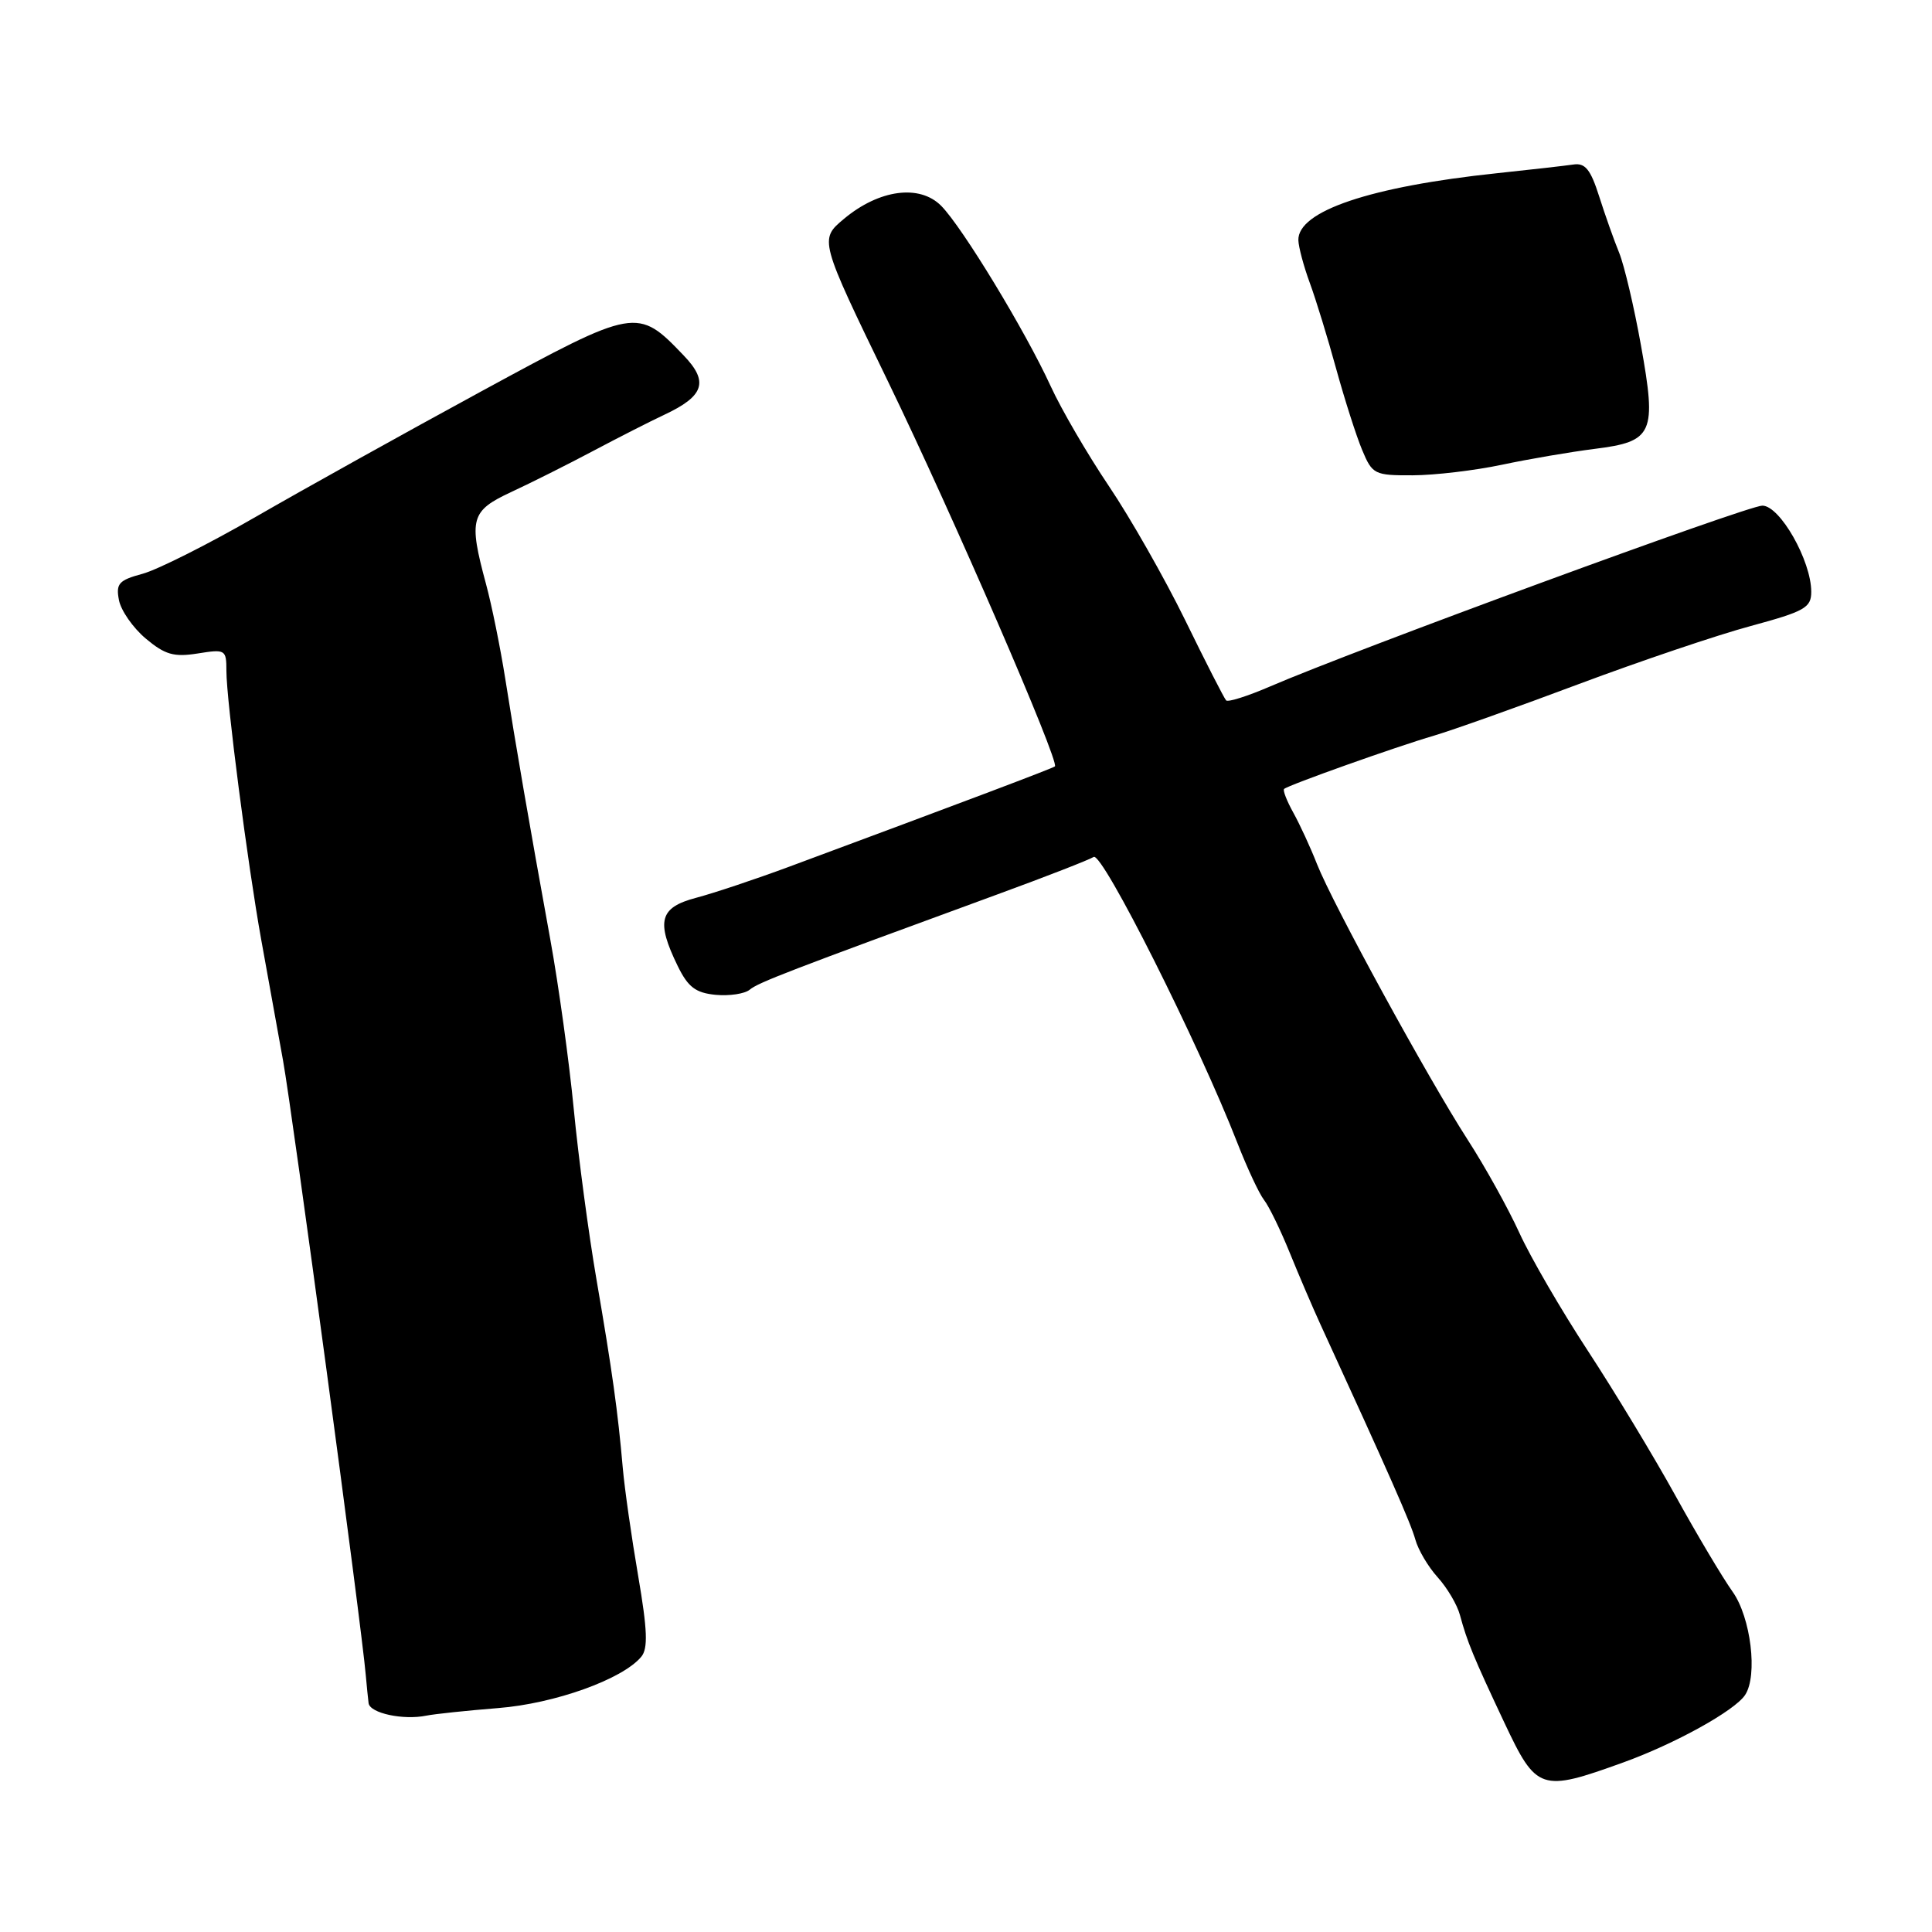 <?xml version="1.0" encoding="UTF-8" standalone="no"?>
<!DOCTYPE svg PUBLIC "-//W3C//DTD SVG 1.1//EN" "http://www.w3.org/Graphics/SVG/1.1/DTD/svg11.dtd" >
<svg xmlns="http://www.w3.org/2000/svg" xmlns:xlink="http://www.w3.org/1999/xlink" version="1.1" viewBox="0 0 256 256">
 <g >
 <path fill="currentColor"
d=" M 215.10 233.53 C 221.92 231.07 229.84 226.69 231.23 224.60 C 232.94 222.04 232.00 214.30 229.57 210.90 C 228.24 209.03 224.82 203.29 221.98 198.14 C 219.14 193.00 213.93 184.38 210.40 178.99 C 206.87 173.60 202.78 166.56 201.32 163.35 C 199.85 160.13 196.77 154.57 194.46 151.00 C 189.18 142.81 176.60 119.79 174.51 114.50 C 173.65 112.30 172.23 109.23 171.37 107.68 C 170.51 106.13 169.96 104.72 170.15 104.54 C 170.70 104.03 185.00 98.94 190.00 97.48 C 192.47 96.75 201.13 93.67 209.23 90.63 C 217.33 87.60 227.56 84.14 231.98 82.95 C 239.13 81.01 240.00 80.53 240.00 78.42 C 240.00 74.30 235.85 67.00 233.52 67.00 C 231.54 67.00 179.38 86.16 168.22 90.99 C 165.32 92.24 162.73 93.06 162.47 92.81 C 162.22 92.55 159.77 87.77 157.04 82.17 C 154.30 76.58 149.75 68.58 146.92 64.39 C 144.10 60.20 140.63 54.25 139.22 51.17 C 135.87 43.86 127.52 30.11 124.71 27.27 C 121.85 24.39 116.50 25.10 111.84 28.99 C 108.55 31.74 108.55 31.74 117.70 50.62 C 126.21 68.18 140.41 100.93 139.78 101.55 C 139.53 101.79 127.77 106.23 104.50 114.87 C 100.10 116.50 94.59 118.34 92.25 118.96 C 87.39 120.24 86.90 122.05 89.80 128.00 C 91.17 130.80 92.17 131.56 94.82 131.82 C 96.64 131.99 98.67 131.69 99.34 131.14 C 100.48 130.19 104.37 128.69 132.14 118.52 C 138.54 116.18 144.29 113.94 144.92 113.55 C 146.06 112.85 158.84 138.29 163.98 151.50 C 165.27 154.80 166.85 158.18 167.49 159.00 C 168.14 159.82 169.67 162.97 170.90 166.00 C 172.13 169.03 173.96 173.30 174.97 175.50 C 184.05 195.27 186.95 201.85 187.54 204.00 C 187.92 205.38 189.25 207.62 190.50 209.00 C 191.75 210.38 193.08 212.62 193.45 214.00 C 194.41 217.55 195.21 219.50 199.33 228.25 C 203.60 237.31 204.14 237.49 215.10 233.53 Z  M 66.00 226.33 C 73.50 225.74 82.50 222.51 84.97 219.53 C 85.88 218.44 85.79 215.99 84.56 208.81 C 83.68 203.69 82.76 197.25 82.52 194.50 C 81.87 187.02 81.12 181.65 79.03 169.50 C 77.99 163.45 76.64 153.32 76.03 147.00 C 75.42 140.68 74.02 130.55 72.92 124.50 C 70.10 108.98 68.32 98.68 66.96 90.00 C 66.31 85.88 65.16 80.18 64.39 77.35 C 62.07 68.76 62.37 67.69 67.75 65.19 C 70.36 63.98 75.25 61.53 78.62 59.74 C 81.98 57.96 86.22 55.80 88.04 54.95 C 93.32 52.47 93.93 50.58 90.60 47.11 C 84.46 40.69 84.27 40.73 63.86 51.81 C 53.76 57.30 40.33 64.77 34.00 68.42 C 27.68 72.07 20.88 75.49 18.89 76.03 C 15.74 76.88 15.34 77.33 15.76 79.51 C 16.02 80.89 17.62 83.19 19.31 84.61 C 21.86 86.75 23.03 87.09 26.19 86.59 C 29.87 86.00 30.00 86.07 30.00 88.90 C 30.00 92.81 32.82 114.56 34.61 124.50 C 35.41 128.90 36.71 136.10 37.50 140.50 C 38.77 147.55 47.92 215.48 48.47 222.00 C 48.59 223.38 48.76 225.03 48.84 225.68 C 49.02 227.01 53.43 227.96 56.50 227.33 C 57.60 227.11 61.88 226.66 66.00 226.33 Z  M 199.02 61.58 C 202.60 60.82 208.12 59.88 211.29 59.48 C 219.07 58.51 219.54 57.45 217.43 45.73 C 216.52 40.65 215.22 35.15 214.55 33.50 C 213.87 31.85 212.68 28.48 211.89 26.00 C 210.76 22.45 210.04 21.56 208.48 21.80 C 207.39 21.96 202.84 22.48 198.37 22.95 C 181.58 24.72 171.94 27.97 172.04 31.83 C 172.07 32.75 172.75 35.30 173.56 37.50 C 174.37 39.70 175.94 44.82 177.05 48.87 C 178.17 52.93 179.71 57.76 180.49 59.62 C 181.84 62.86 182.12 63.00 187.20 62.98 C 190.11 62.97 195.43 62.34 199.02 61.58 Z "/>
</g>
</svg>